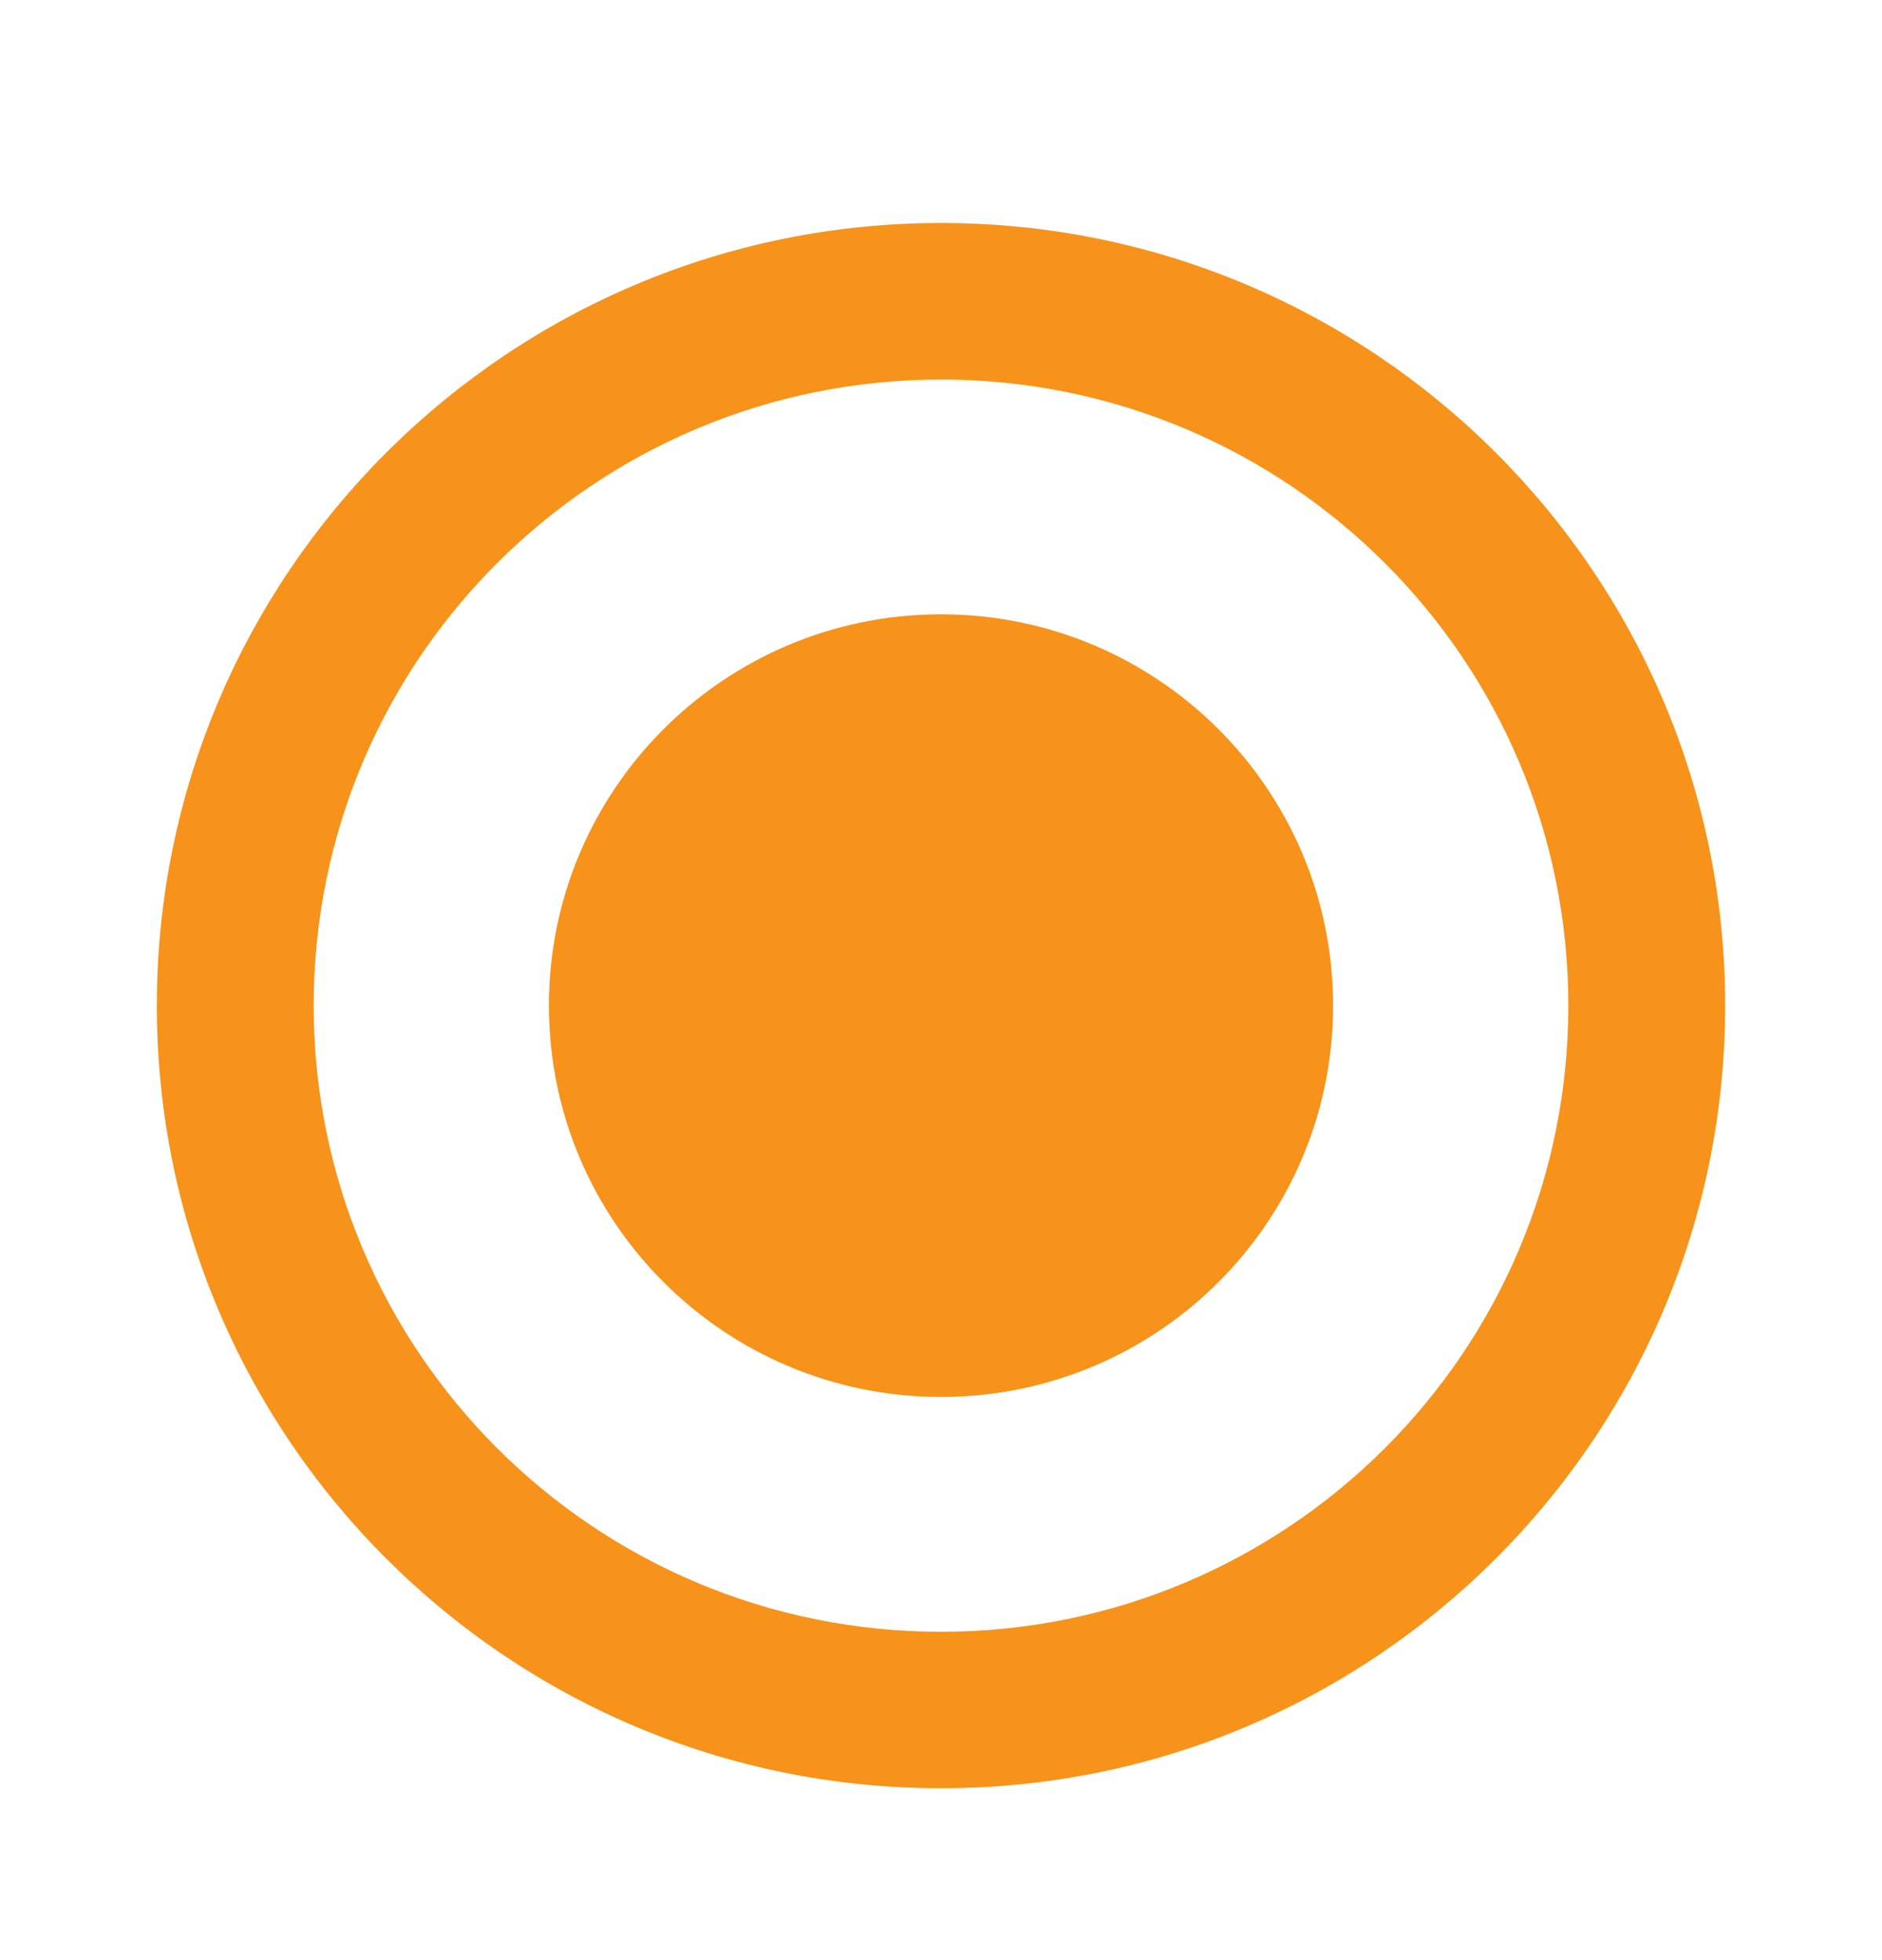 <svg xmlns="http://www.w3.org/2000/svg" width="24" height="25" fill="none" viewBox="0 0 24 25"><path fill="#F7931A" d="M12 2.844C6.48 2.844 2 7.316 2 12.826C2 18.336 6.48 22.808 12 22.808C17.52 22.808 22 18.336 22 12.826C22 7.316 17.52 2.844 12 2.844ZM12 20.812C7.58 20.812 4 17.238 4 12.826C4 8.414 7.58 4.841 12 4.841C16.42 4.841 20 8.414 20 12.826C20 17.238 16.42 20.812 12 20.812Z"/><path fill="#F7931A" d="M12 17.817C14.761 17.817 17 15.583 17 12.826C17 10.07 14.761 7.835 12 7.835C9.239 7.835 7 10.07 7 12.826C7 15.583 9.239 17.817 12 17.817Z"/></svg>
